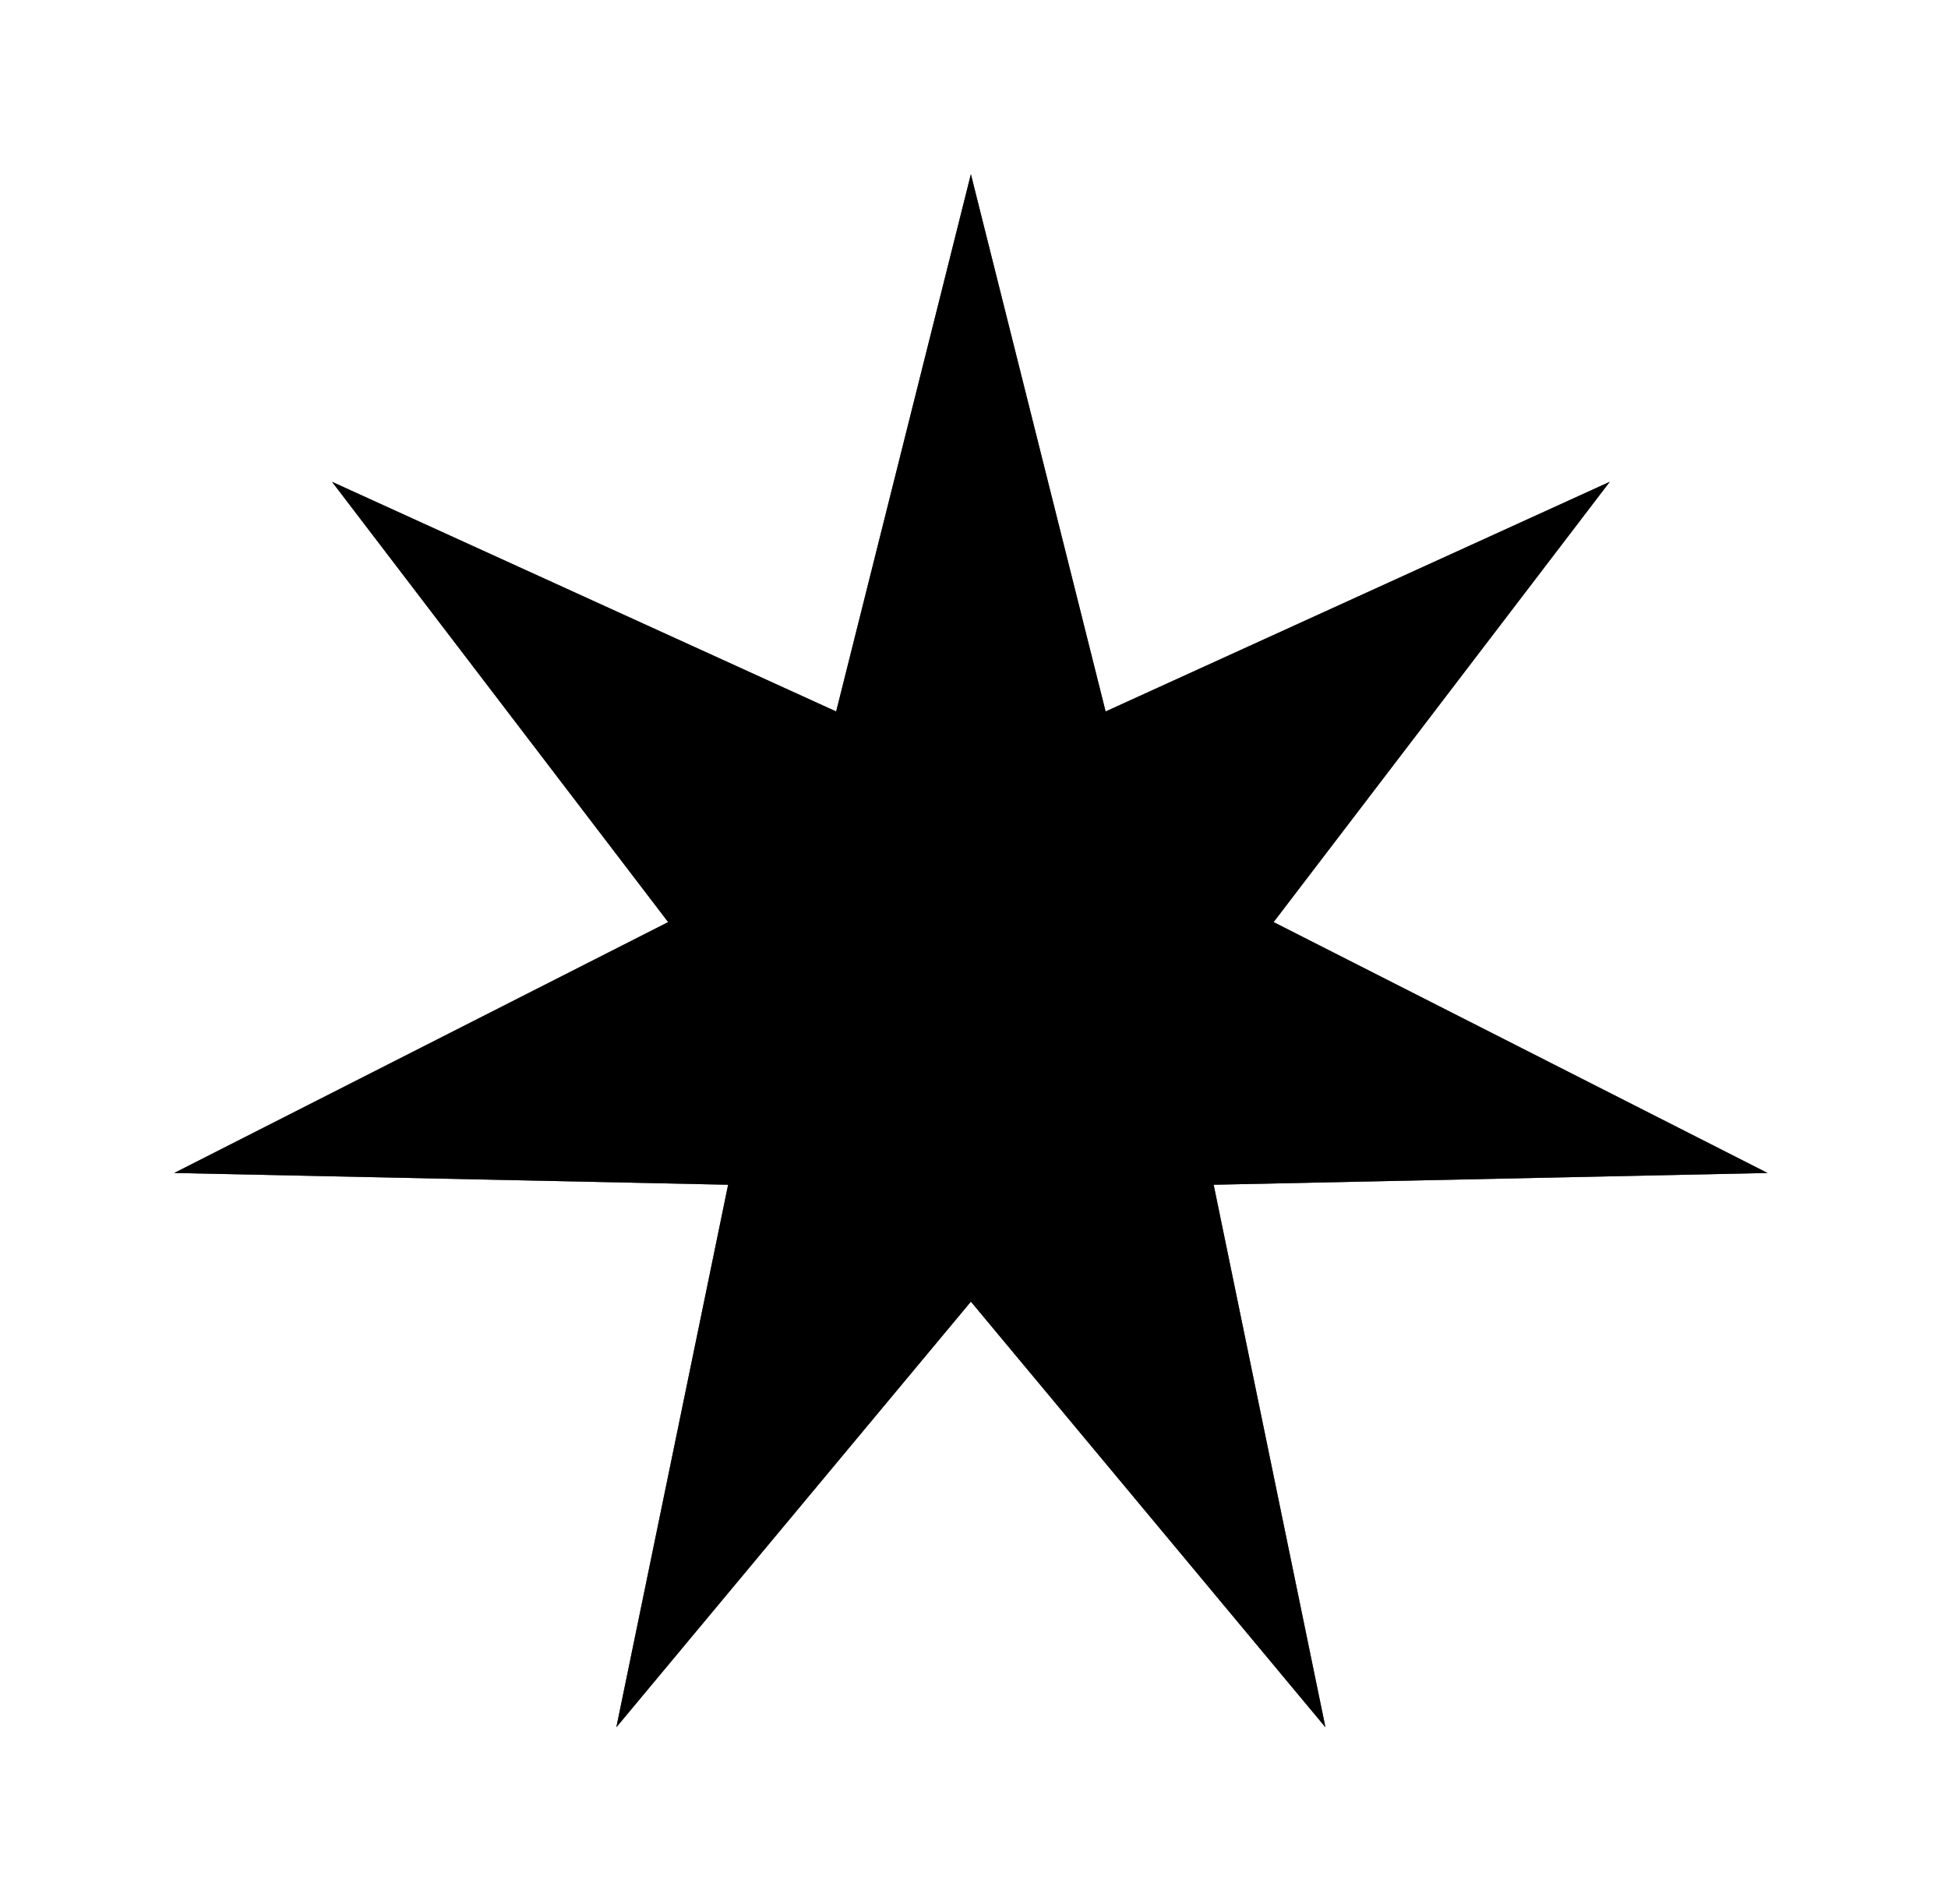 <?xml version="1.0" encoding="UTF-8"?>
<svg width="313px" height="306px" viewBox="0 0 313 306" version="1.1" xmlns="http://www.w3.org/2000/svg" xmlns:xlink="http://www.w3.org/1999/xlink">
    <title>seven</title>
    <defs>
        <polygon id="path-1" points="156 209.183 99.035 277.582 116.994 190.398 28 188.507 107.36 148.19 53.352 77.433 134.353 114.342 156 28 177.647 114.342 258.648 77.433 204.64 148.19 284 188.507 195.006 190.398 212.965 277.582"></polygon>
        <filter x="-16.4%" y="-17.0%" width="132.8%" height="133.4%" filterUnits="objectBoundingBox" id="filter-2">
            <feMorphology radius="2" operator="dilate" in="SourceAlpha" result="shadowSpreadOuter1"></feMorphology>
            <feOffset dx="0" dy="0" in="shadowSpreadOuter1" result="shadowOffsetOuter1"></feOffset>
            <feGaussianBlur stdDeviation="8" in="shadowOffsetOuter1" result="shadowBlurOuter1"></feGaussianBlur>
            <feComposite in="shadowBlurOuter1" in2="SourceAlpha" operator="out" result="shadowBlurOuter1"></feComposite>
            <feColorMatrix values="0 0 0 0 1   0 0 0 0 1   0 0 0 0 1  0 0 0 0.25 0" type="matrix" in="shadowBlurOuter1"></feColorMatrix>
        </filter>
        <filter x="-25.2%" y="-26.0%" width="150.4%" height="151.4%" filterUnits="objectBoundingBox" id="filter-3">
            <feMorphology radius="1" operator="erode" in="SourceAlpha" result="shadowSpreadInner1"></feMorphology>
            <feGaussianBlur stdDeviation="32" in="shadowSpreadInner1" result="shadowBlurInner1"></feGaussianBlur>
            <feOffset dx="0" dy="0" in="shadowBlurInner1" result="shadowOffsetInner1"></feOffset>
            <feComposite in="shadowOffsetInner1" in2="SourceAlpha" operator="arithmetic" k2="-1" k3="1" result="shadowInnerInner1"></feComposite>
            <feColorMatrix values="0 0 0 0 1   0 0 0 0 1   0 0 0 0 1  0 0 0 0.5 0" type="matrix" in="shadowInnerInner1" result="shadowMatrixInner1"></feColorMatrix>
            <feGaussianBlur stdDeviation="6" in="SourceAlpha" result="shadowBlurInner2"></feGaussianBlur>
            <feOffset dx="0" dy="0" in="shadowBlurInner2" result="shadowOffsetInner2"></feOffset>
            <feComposite in="shadowOffsetInner2" in2="SourceAlpha" operator="arithmetic" k2="-1" k3="1" result="shadowInnerInner2"></feComposite>
            <feColorMatrix values="0 0 0 0 1   0 0 0 0 1   0 0 0 0 1  0 0 0 0.5 0" type="matrix" in="shadowInnerInner2" result="shadowMatrixInner2"></feColorMatrix>
            <feMerge>
                <feMergeNode in="shadowMatrixInner1"></feMergeNode>
                <feMergeNode in="shadowMatrixInner2"></feMergeNode>
            </feMerge>
        </filter>
    </defs>
    <g id="seven" stroke="none" stroke-width="1" fill="none" fill-rule="evenodd">
        <g id="7">
            <use fill="black" fill-opacity="1" filter="url(#filter-2)" xlink:href="#path-1"></use>
            <use fill-opacity="0.5" fill="#FFFFFF" fill-rule="evenodd" xlink:href="#path-1"></use>
            <use fill="black" fill-opacity="1" filter="url(#filter-3)" xlink:href="#path-1"></use>
        </g>
    </g>
</svg>